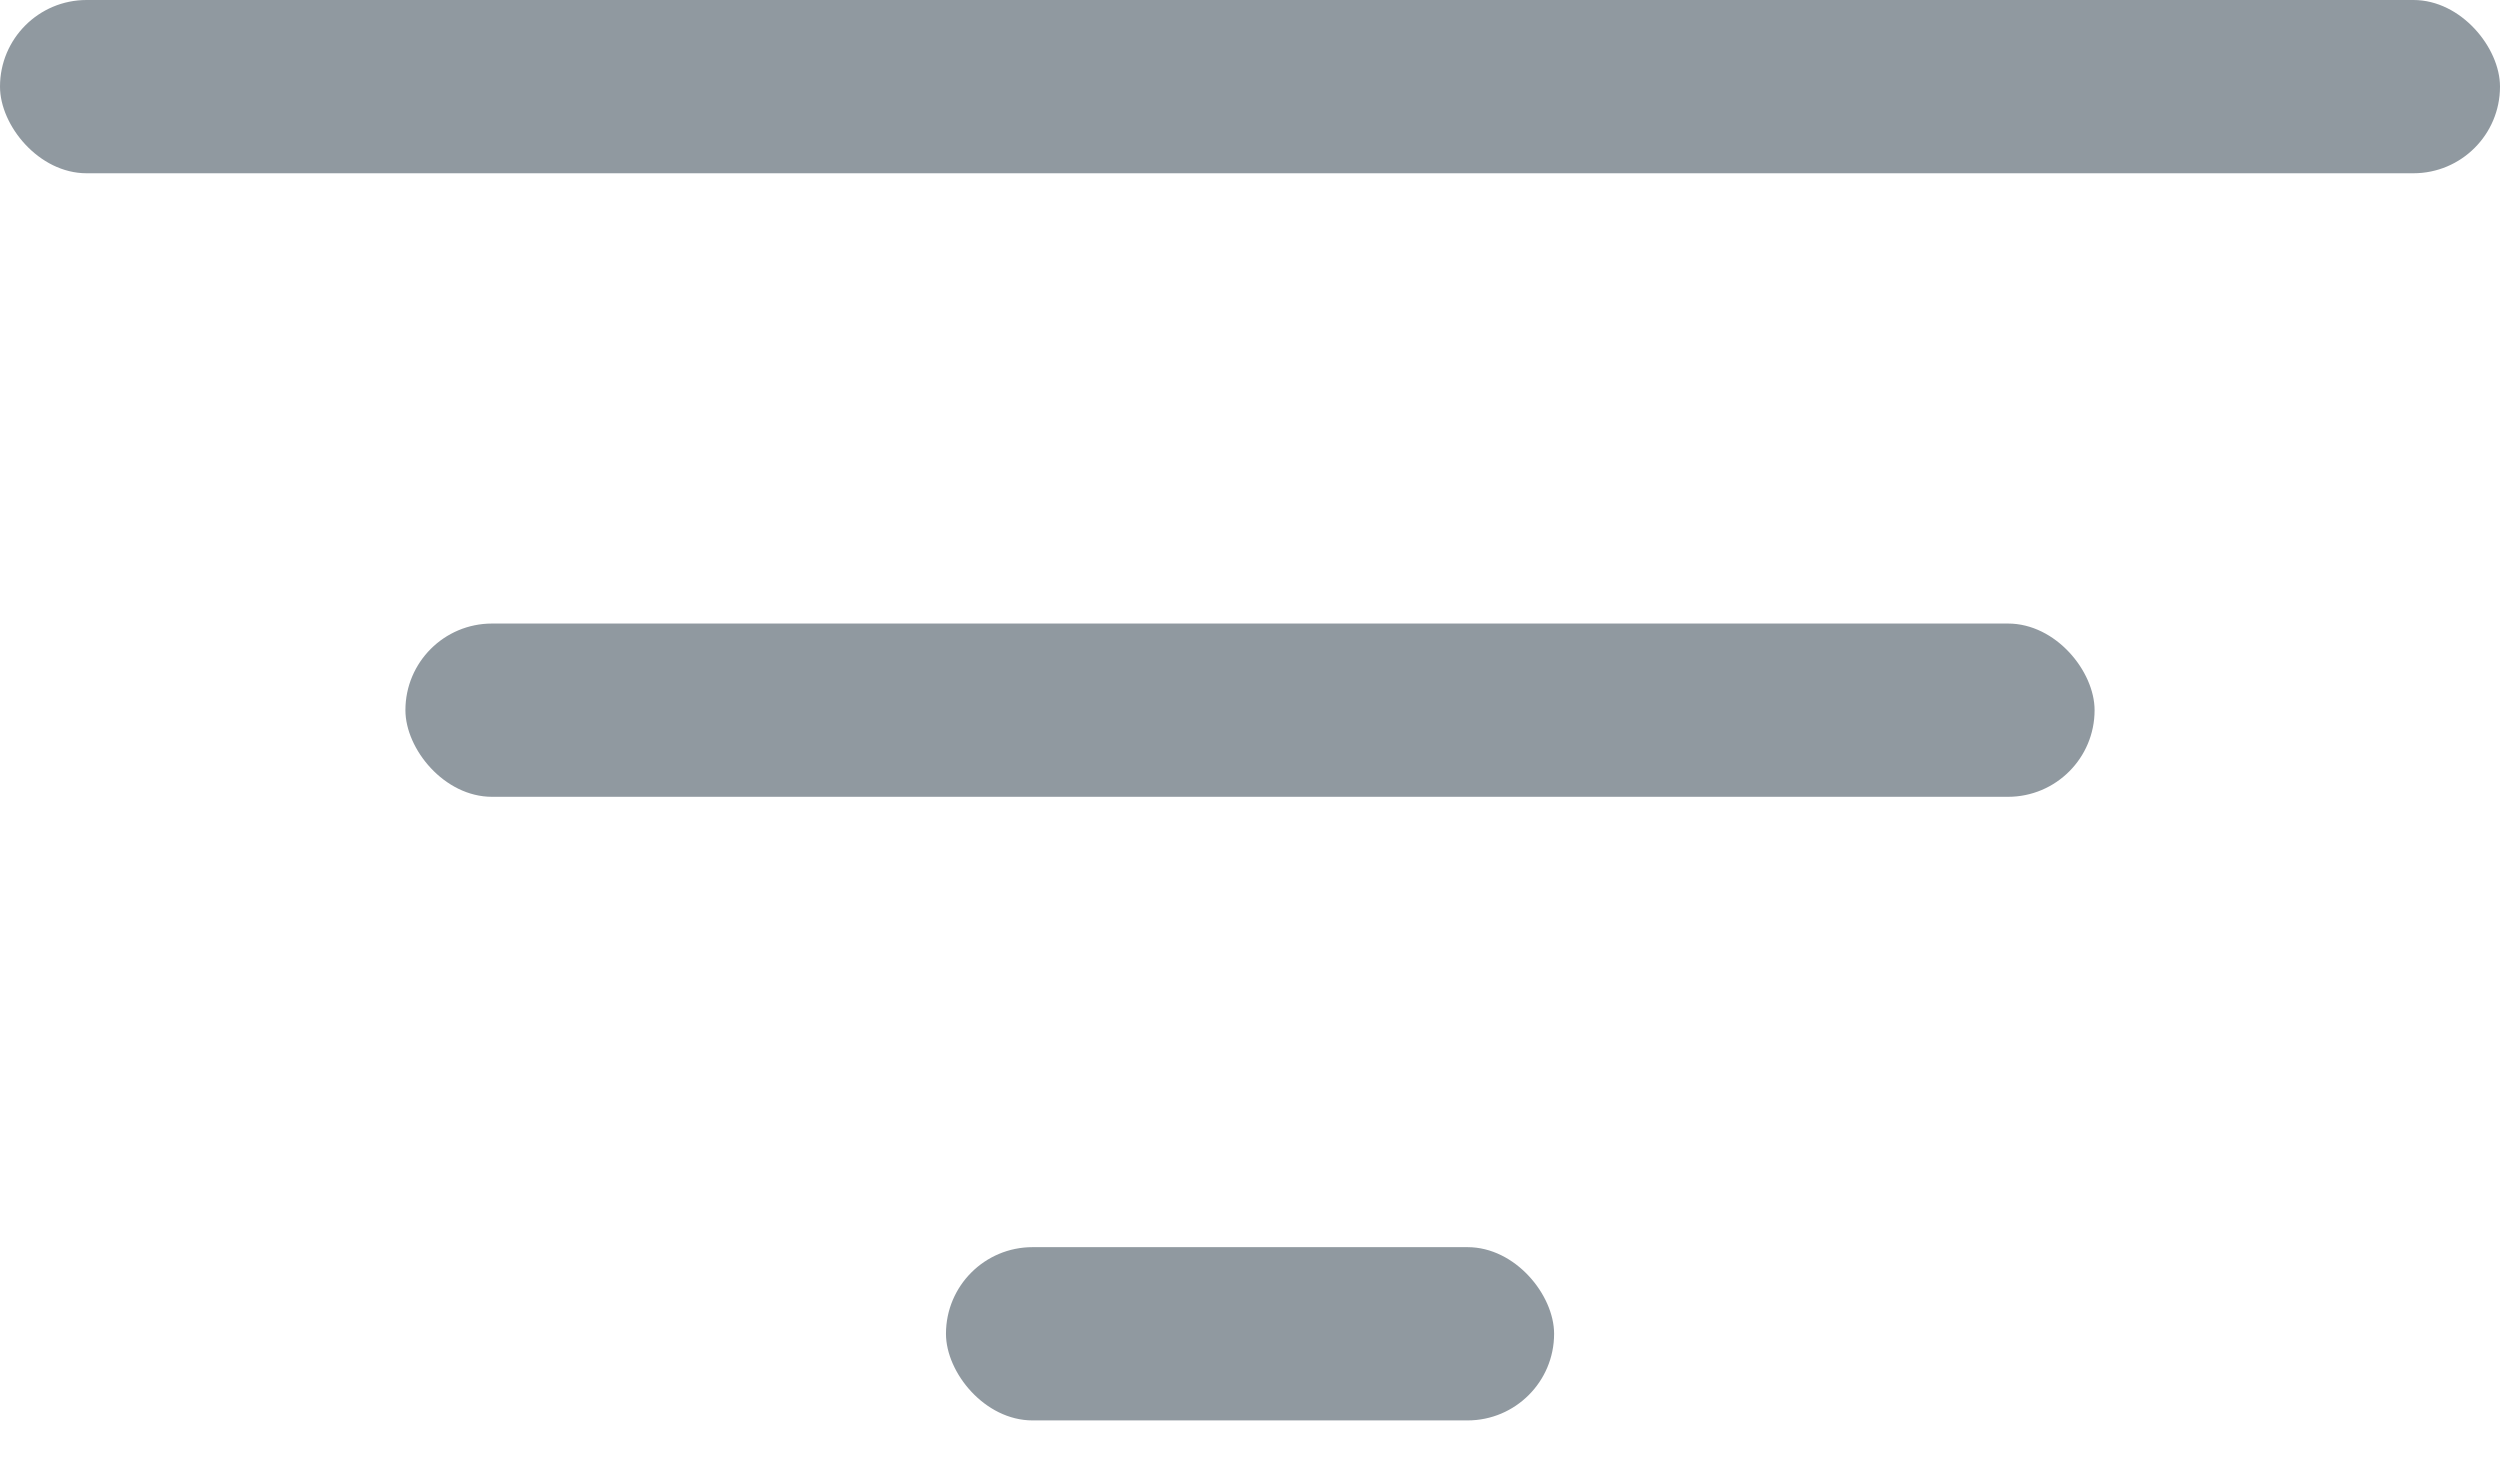 <svg width="36" height="21" viewBox="0 0 36 21" fill="none" xmlns="http://www.w3.org/2000/svg">
<rect width="36" height="2.495" rx="1.247" fill="#9099A0"/>
<rect x="5.838" y="8.979" width="24.324" height="2.495" rx="1.247" fill="#9099A0"/>
<rect x="13.622" y="17.959" width="8.757" height="2.495" rx="1.247" fill="#9099A0"/>
</svg>
